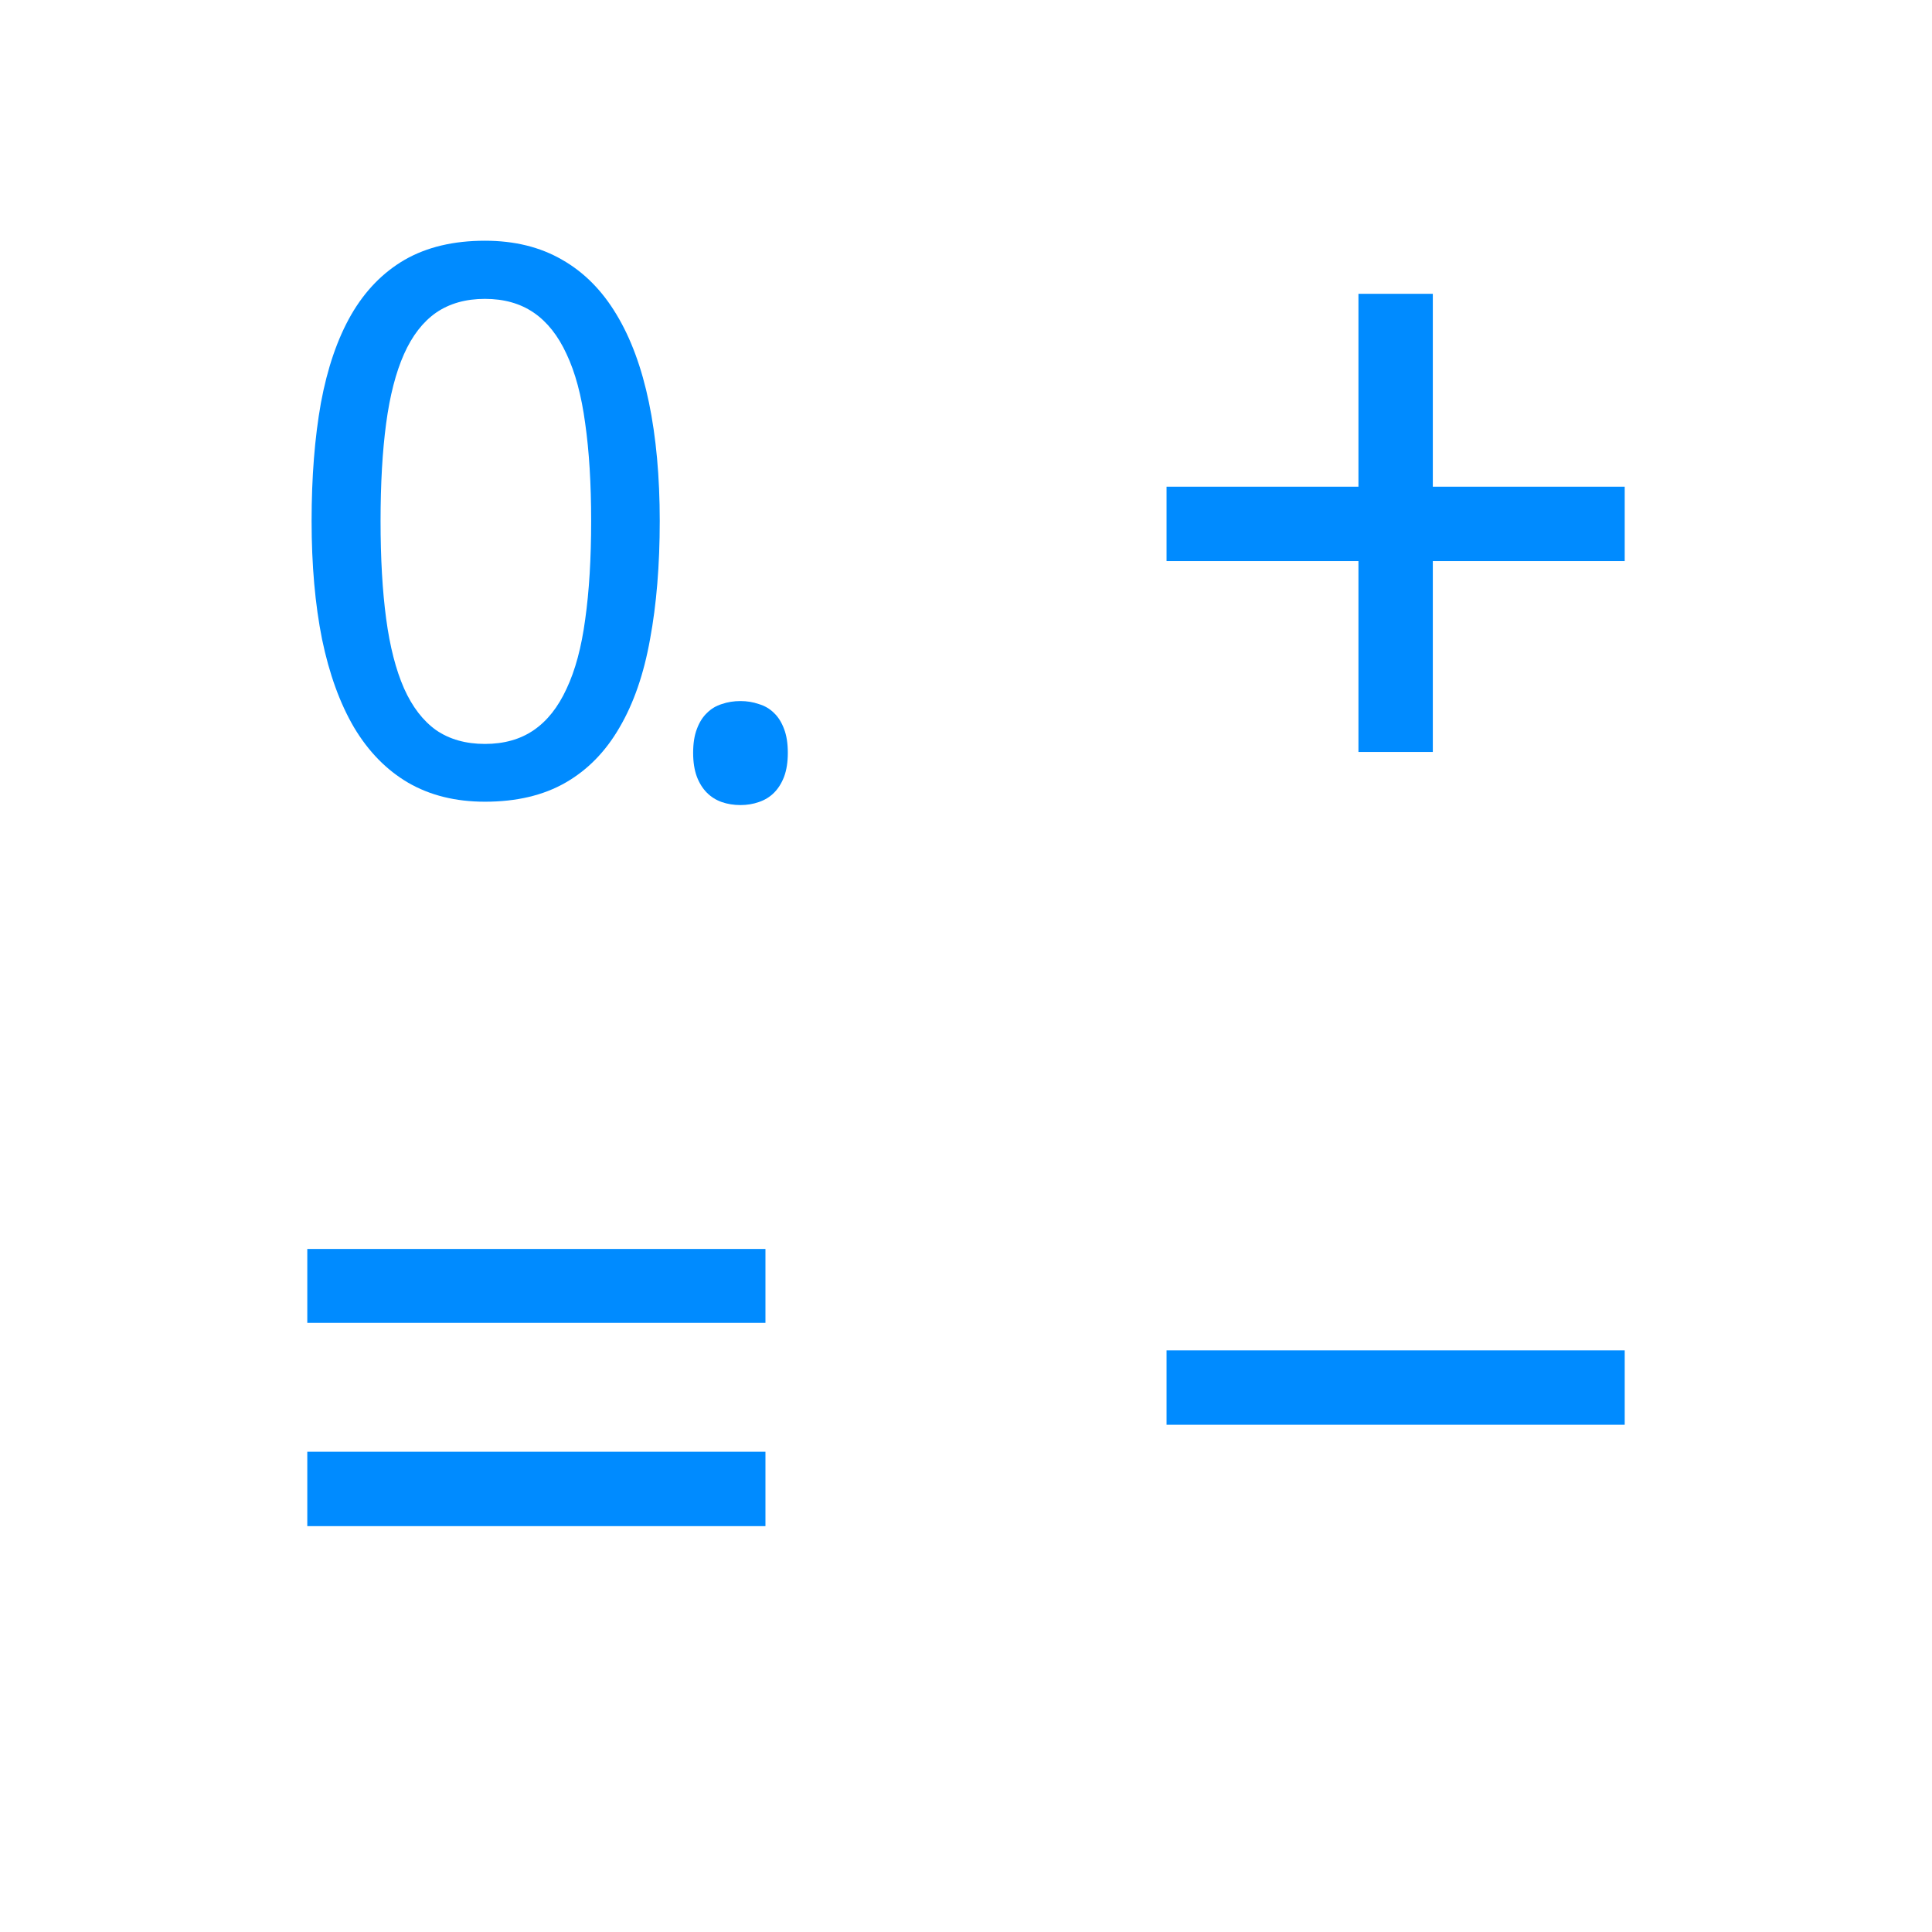 <?xml version="1.0" encoding="UTF-8" standalone="no"?>
<!-- Created with Inkscape (http://www.inkscape.org/) -->

<svg
   xmlns:dc="http://purl.org/dc/elements/1.1/"
   xmlns:cc="http://creativecommons.org/ns#"
   xmlns:rdf="http://www.w3.org/1999/02/22-rdf-syntax-ns#"
   xmlns:svg="http://www.w3.org/2000/svg"
   xmlns="http://www.w3.org/2000/svg"
   xmlns:sodipodi="http://sodipodi.sourceforge.net/DTD/sodipodi-0.dtd"
   xmlns:inkscape="http://www.inkscape.org/namespaces/inkscape"
   width="512"
   height="512"
   id="svg2"
   version="1.1"
   inkscape:version="0.91 r13725"
   sodipodi:docname="icon-ios.svg">
  <defs
     id="defs4" />
  <sodipodi:namedview
     id="base"
     pagecolor="#ffffff"
     bordercolor="#666666"
     borderopacity="1.0"
     inkscape:pageopacity="1"
     inkscape:pageshadow="2"
     inkscape:zoom="1.4"
     inkscape:cx="268.56109"
     inkscape:cy="282.30466"
     inkscape:document-units="px"
     inkscape:current-layer="layer1"
     showgrid="false"
     inkscape:window-width="1601"
     inkscape:window-height="1316"
     inkscape:window-x="362"
     inkscape:window-y="23"
     inkscape:window-maximized="0" />
  <g
     inkscape:label="Layer 1"
     inkscape:groupmode="layer"
     id="layer1"
     transform="translate(0,-540.362)">
    <g
       style="font-style:normal;font-variant:normal;font-weight:normal;font-stretch:normal;font-size:269.114px;line-height:125%;font-family:'Droid Sans';-inkscape-font-specification:'Droid Sans';letter-spacing:0px;word-spacing:0px;fill:#008bff;fill-opacity:1;stroke:none"
       id="text2997"
       transform="translate(-4,4)">
      <path
         d="m 364.002,685.052 -50.853,0 0,-19.71 50.853,0 0,-51.116 19.71,0 0,51.116 50.853,0 0,19.71 -50.853,0 0,50.59 -19.71,0 0,-50.59"
         style="fill:#008bff;fill-opacity:1"
         id="path2996"
         inkscape:connector-curvature="0" />
    </g>
    <path
       inkscape:connector-curvature="0"
       id="path3018"
       style="font-style:normal;font-variant:normal;font-weight:normal;font-stretch:normal;font-size:269.114px;line-height:125%;font-family:'Droid Sans';-inkscape-font-specification:'Droid Sans';letter-spacing:0px;word-spacing:0px;fill:#008bff;fill-opacity:1;stroke:none"
       d="m 309.149,917.932 0,-19.71 121.417,0 0,19.71"
       sodipodi:nodetypes="cccc" />
    <path
       inkscape:connector-curvature="0"
       id="path2995"
       style="font-style:normal;font-variant:normal;font-weight:normal;font-stretch:normal;font-size:202.304px;line-height:125%;font-family:'Droid Sans';-inkscape-font-specification:'Droid Sans';letter-spacing:0px;word-spacing:0px;fill:#008bff;fill-opacity:1;stroke:none"
       d="m 174.838,678.44 c -1e-4,11.656 -0.856,22.094 -2.568,31.314 -1.646,9.22 -4.346,17.023 -8.1,23.411 -3.688,6.388 -8.462,11.261 -14.323,14.62 -5.861,3.359 -12.973,5.038 -21.337,5.038 -7.771,-10e-6 -14.554,-1.679 -20.349,-5.038 -5.729,-3.359 -10.504,-8.232 -14.323,-14.62 -3.754,-6.388 -6.585,-14.192 -8.495,-23.411 -1.844,-9.22 -2.766,-19.657 -2.766,-31.314 -10e-6,-11.656 0.823,-22.094 2.47,-31.314 1.712,-9.219 4.379,-16.99 8.001,-23.312 3.688,-6.388 8.429,-11.261 14.224,-14.62 5.861,-3.358 12.94,-5.038 21.238,-5.038 7.837,1.4e-4 14.652,1.679 20.448,5.038 5.795,3.293 10.602,8.133 14.422,14.521 3.819,6.322 6.684,14.093 8.594,23.312 1.91,9.22 2.865,19.69 2.865,31.412 m -73.987,0 c -3e-5,9.878 0.494,18.505 1.482,25.881 0.988,7.376 2.568,13.533 4.741,18.472 2.173,4.873 5.005,8.561 8.495,11.063 3.556,2.437 7.87,3.655 12.94,3.655 5.071,2e-5 9.384,-1.218 12.94,-3.655 3.556,-2.437 6.454,-6.091 8.693,-10.965 2.305,-4.873 3.951,-10.998 4.939,-18.373 1.054,-7.441 1.58,-16.134 1.581,-26.078 -9e-5,-9.878 -0.527,-18.505 -1.581,-25.881 -0.988,-7.376 -2.634,-13.5 -4.939,-18.373 -2.239,-4.873 -5.137,-8.528 -8.693,-10.965 -3.556,-2.436 -7.87,-3.655 -12.94,-3.655 -5.071,1.3e-4 -9.384,1.218 -12.94,3.655 -3.49,2.437 -6.322,6.092 -8.495,10.965 -2.173,4.873 -3.754,10.998 -4.741,18.373 -0.988,7.376 -1.482,16.003 -1.482,25.881" />
    <path
       inkscape:connector-curvature="0"
       id="path2997"
       style="font-style:normal;font-variant:normal;font-weight:normal;font-stretch:normal;font-size:202.304px;line-height:125%;font-family:'Droid Sans';-inkscape-font-specification:'Droid Sans';letter-spacing:0px;word-spacing:0px;fill:#008bff;fill-opacity:1;stroke:none"
       d="m 183.69,739.882 c -1e-5,-2.502 0.329,-4.61 0.988,-6.322 0.659,-1.778 1.548,-3.194 2.667,-4.248 1.119,-1.119 2.437,-1.91 3.951,-2.371 1.515,-0.527 3.161,-0.79 4.939,-0.79 1.712,2e-5 3.326,0.263 4.84,0.79 1.58,0.461 2.93,1.251 4.05,2.371 1.119,1.054 2.009,2.47 2.667,4.248 0.659,1.712 0.988,3.82 0.988,6.322 -4e-5,2.437 -0.329,4.544 -0.988,6.322 -0.659,1.712 -1.548,3.128 -2.667,4.248 -1.12,1.12 -2.47,1.943 -4.05,2.47 -1.515,0.527 -3.128,0.79 -4.84,0.79 -1.778,-10e-6 -3.424,-0.263 -4.939,-0.79 -1.515,-0.527 -2.832,-1.35 -3.951,-2.47 -1.12,-1.12 -2.009,-2.535 -2.667,-4.248 -0.659,-1.778 -0.988,-3.885 -0.988,-6.322" />
    <g
       style="font-style:normal;font-variant:normal;font-weight:normal;font-stretch:normal;font-size:269.114px;line-height:125%;font-family:'Droid Sans';-inkscape-font-specification:'Droid Sans';letter-spacing:0px;word-spacing:0px;fill:#008bff;fill-opacity:1;stroke:none"
       id="text3013"
       transform="translate(4,-4)">
      <path
         d="m 77.435,894.928 0,-19.579 121.417,0 0,19.579 -121.417,0 m 0,53.875 0,-19.71 121.417,0 0,19.71 -121.417,0"
         style="fill:#008bff;fill-opacity:1"
         id="path2999"
         inkscape:connector-curvature="0" />
    </g>
  </g>
</svg>
